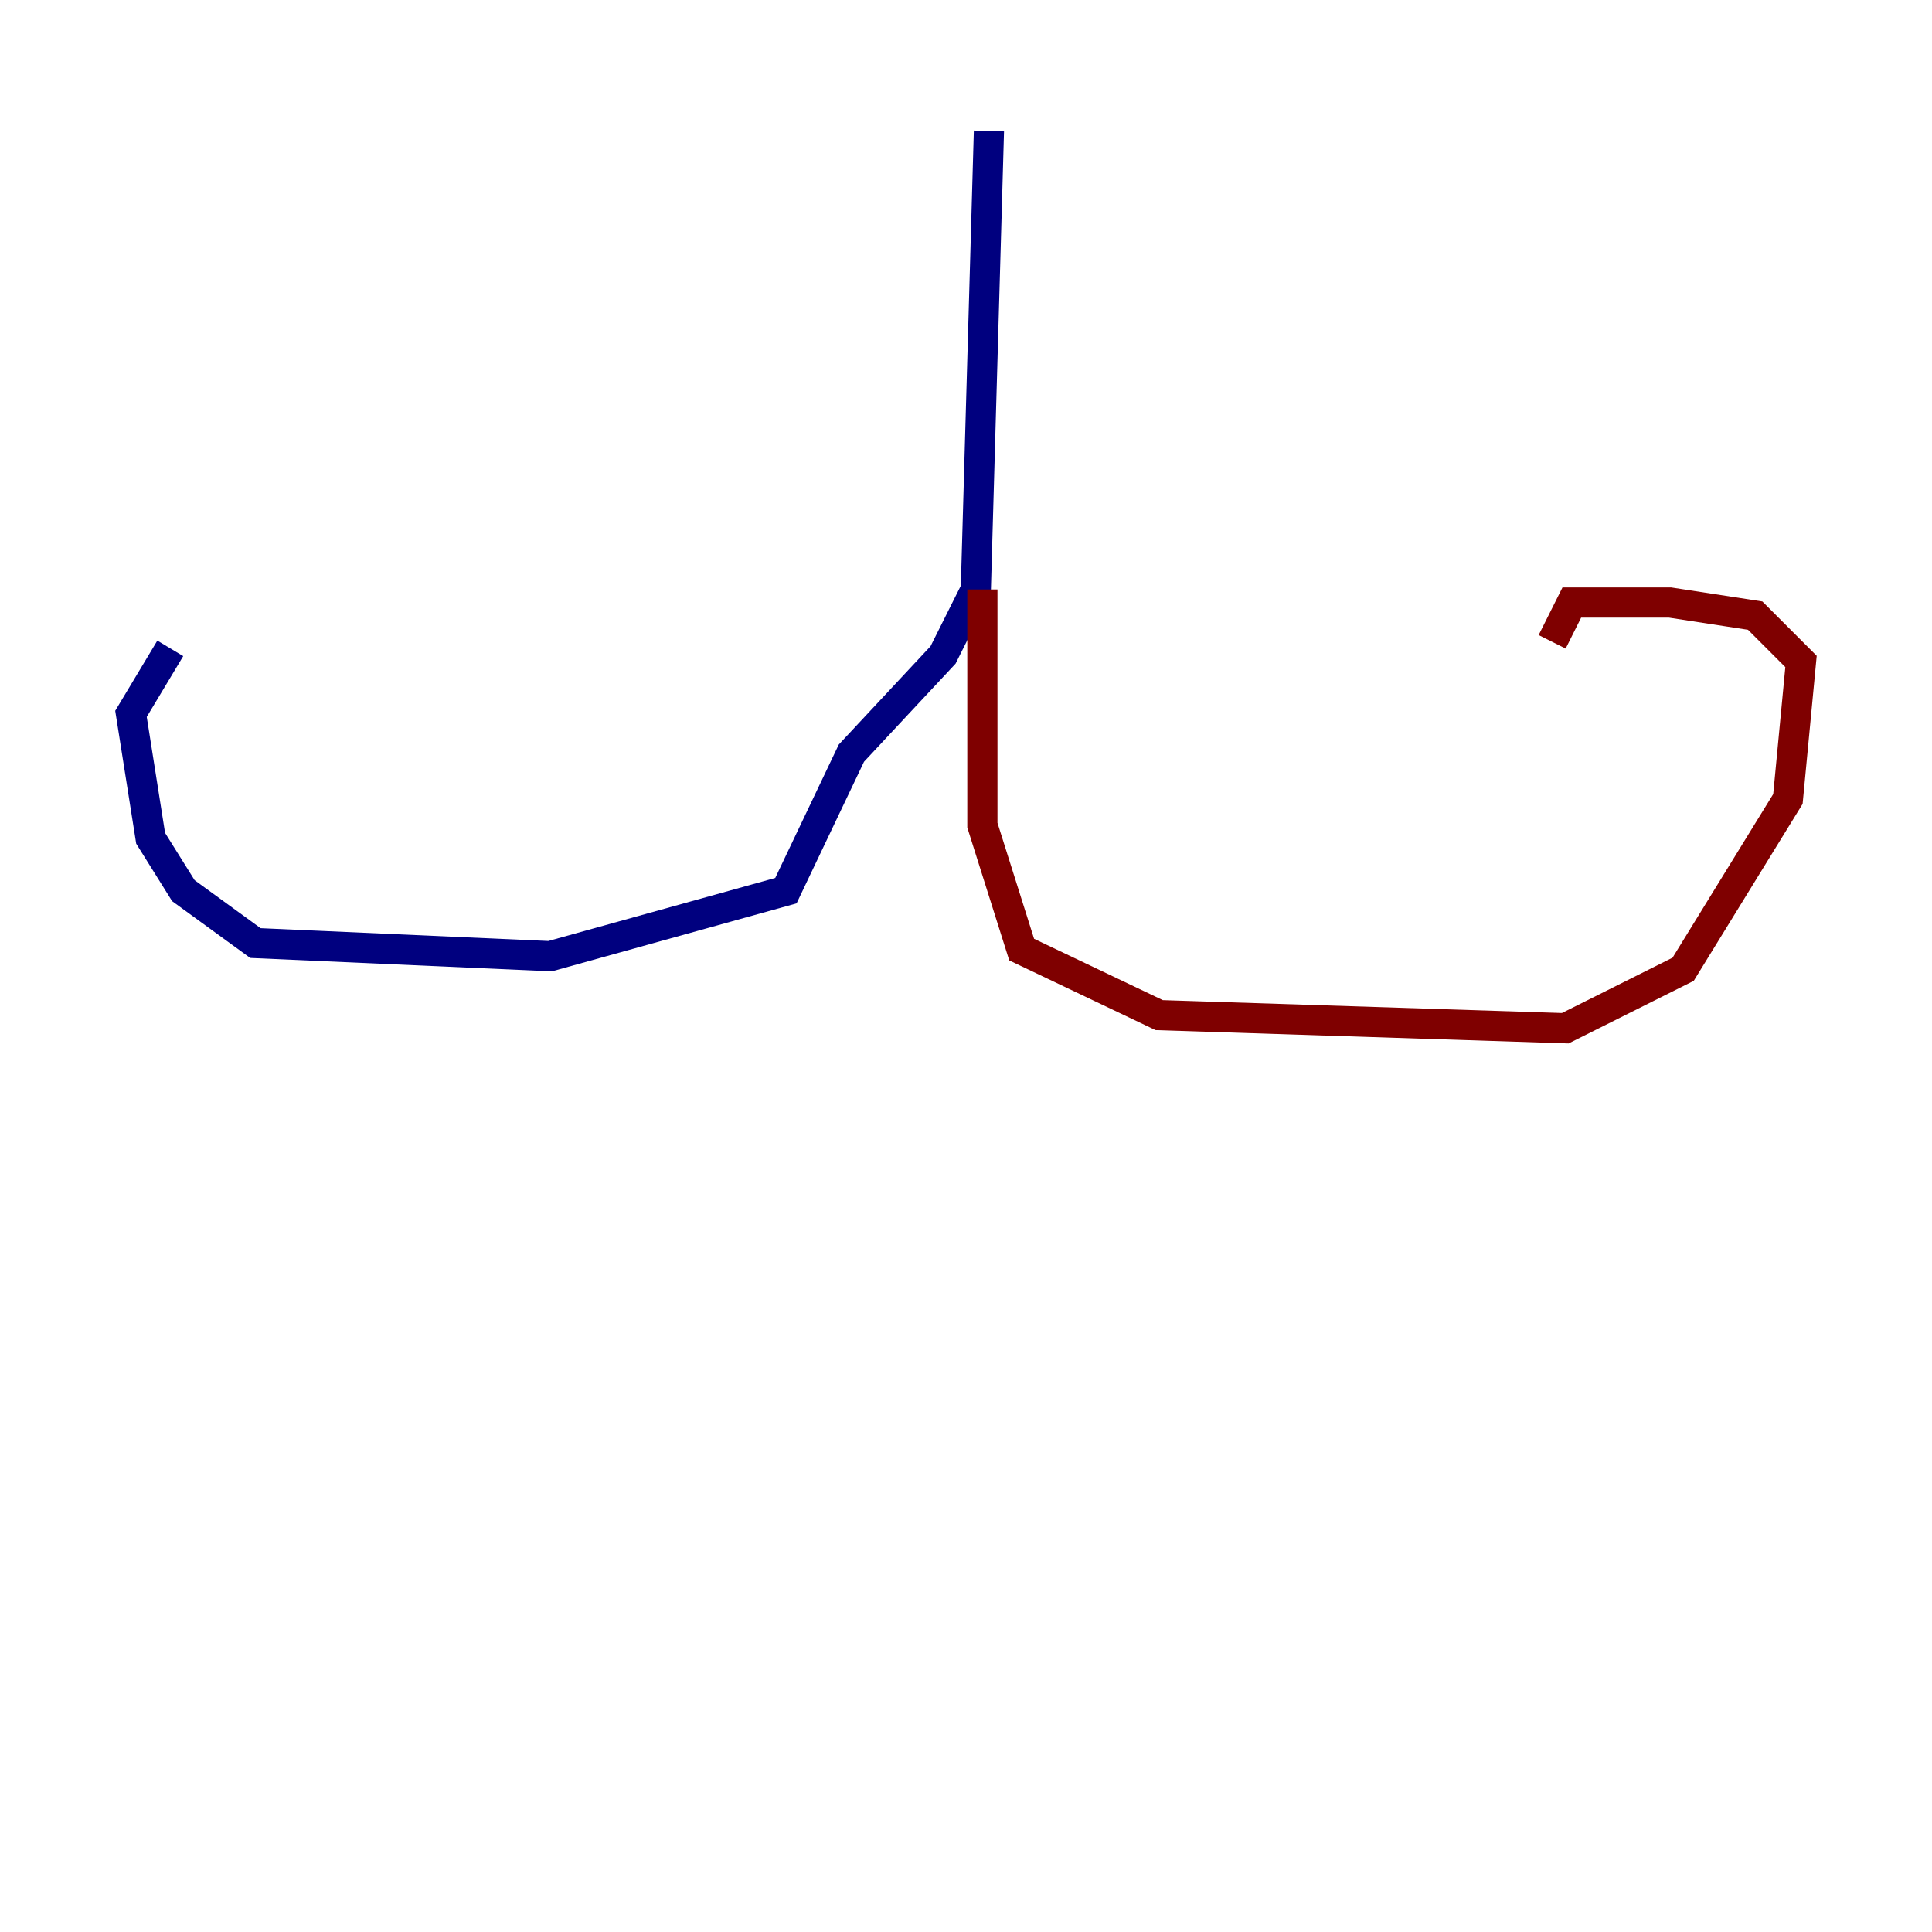 <?xml version="1.0" encoding="utf-8" ?>
<svg baseProfile="tiny" height="128" version="1.2" viewBox="0,0,128,128" width="128" xmlns="http://www.w3.org/2000/svg" xmlns:ev="http://www.w3.org/2001/xml-events" xmlns:xlink="http://www.w3.org/1999/xlink"><defs /><polyline fill="none" points="65.519,8.678 64.651,39.051 62.481,43.39 56.407,49.898 52.068,59.01 36.447,63.349 16.922,62.481 12.149,59.01 9.98,55.539 8.678,47.295 11.281,42.956" stroke="#00007f" stroke-width="2" /><polyline fill="none" points="65.085,39.051 65.085,54.671 67.688,62.915 76.8,67.254 103.702,68.122 111.512,64.217 118.454,52.936 119.322,43.824 116.285,40.786 110.644,39.919 104.136,39.919 102.834,42.522" stroke="#7f0000" stroke-width="2" /></svg>